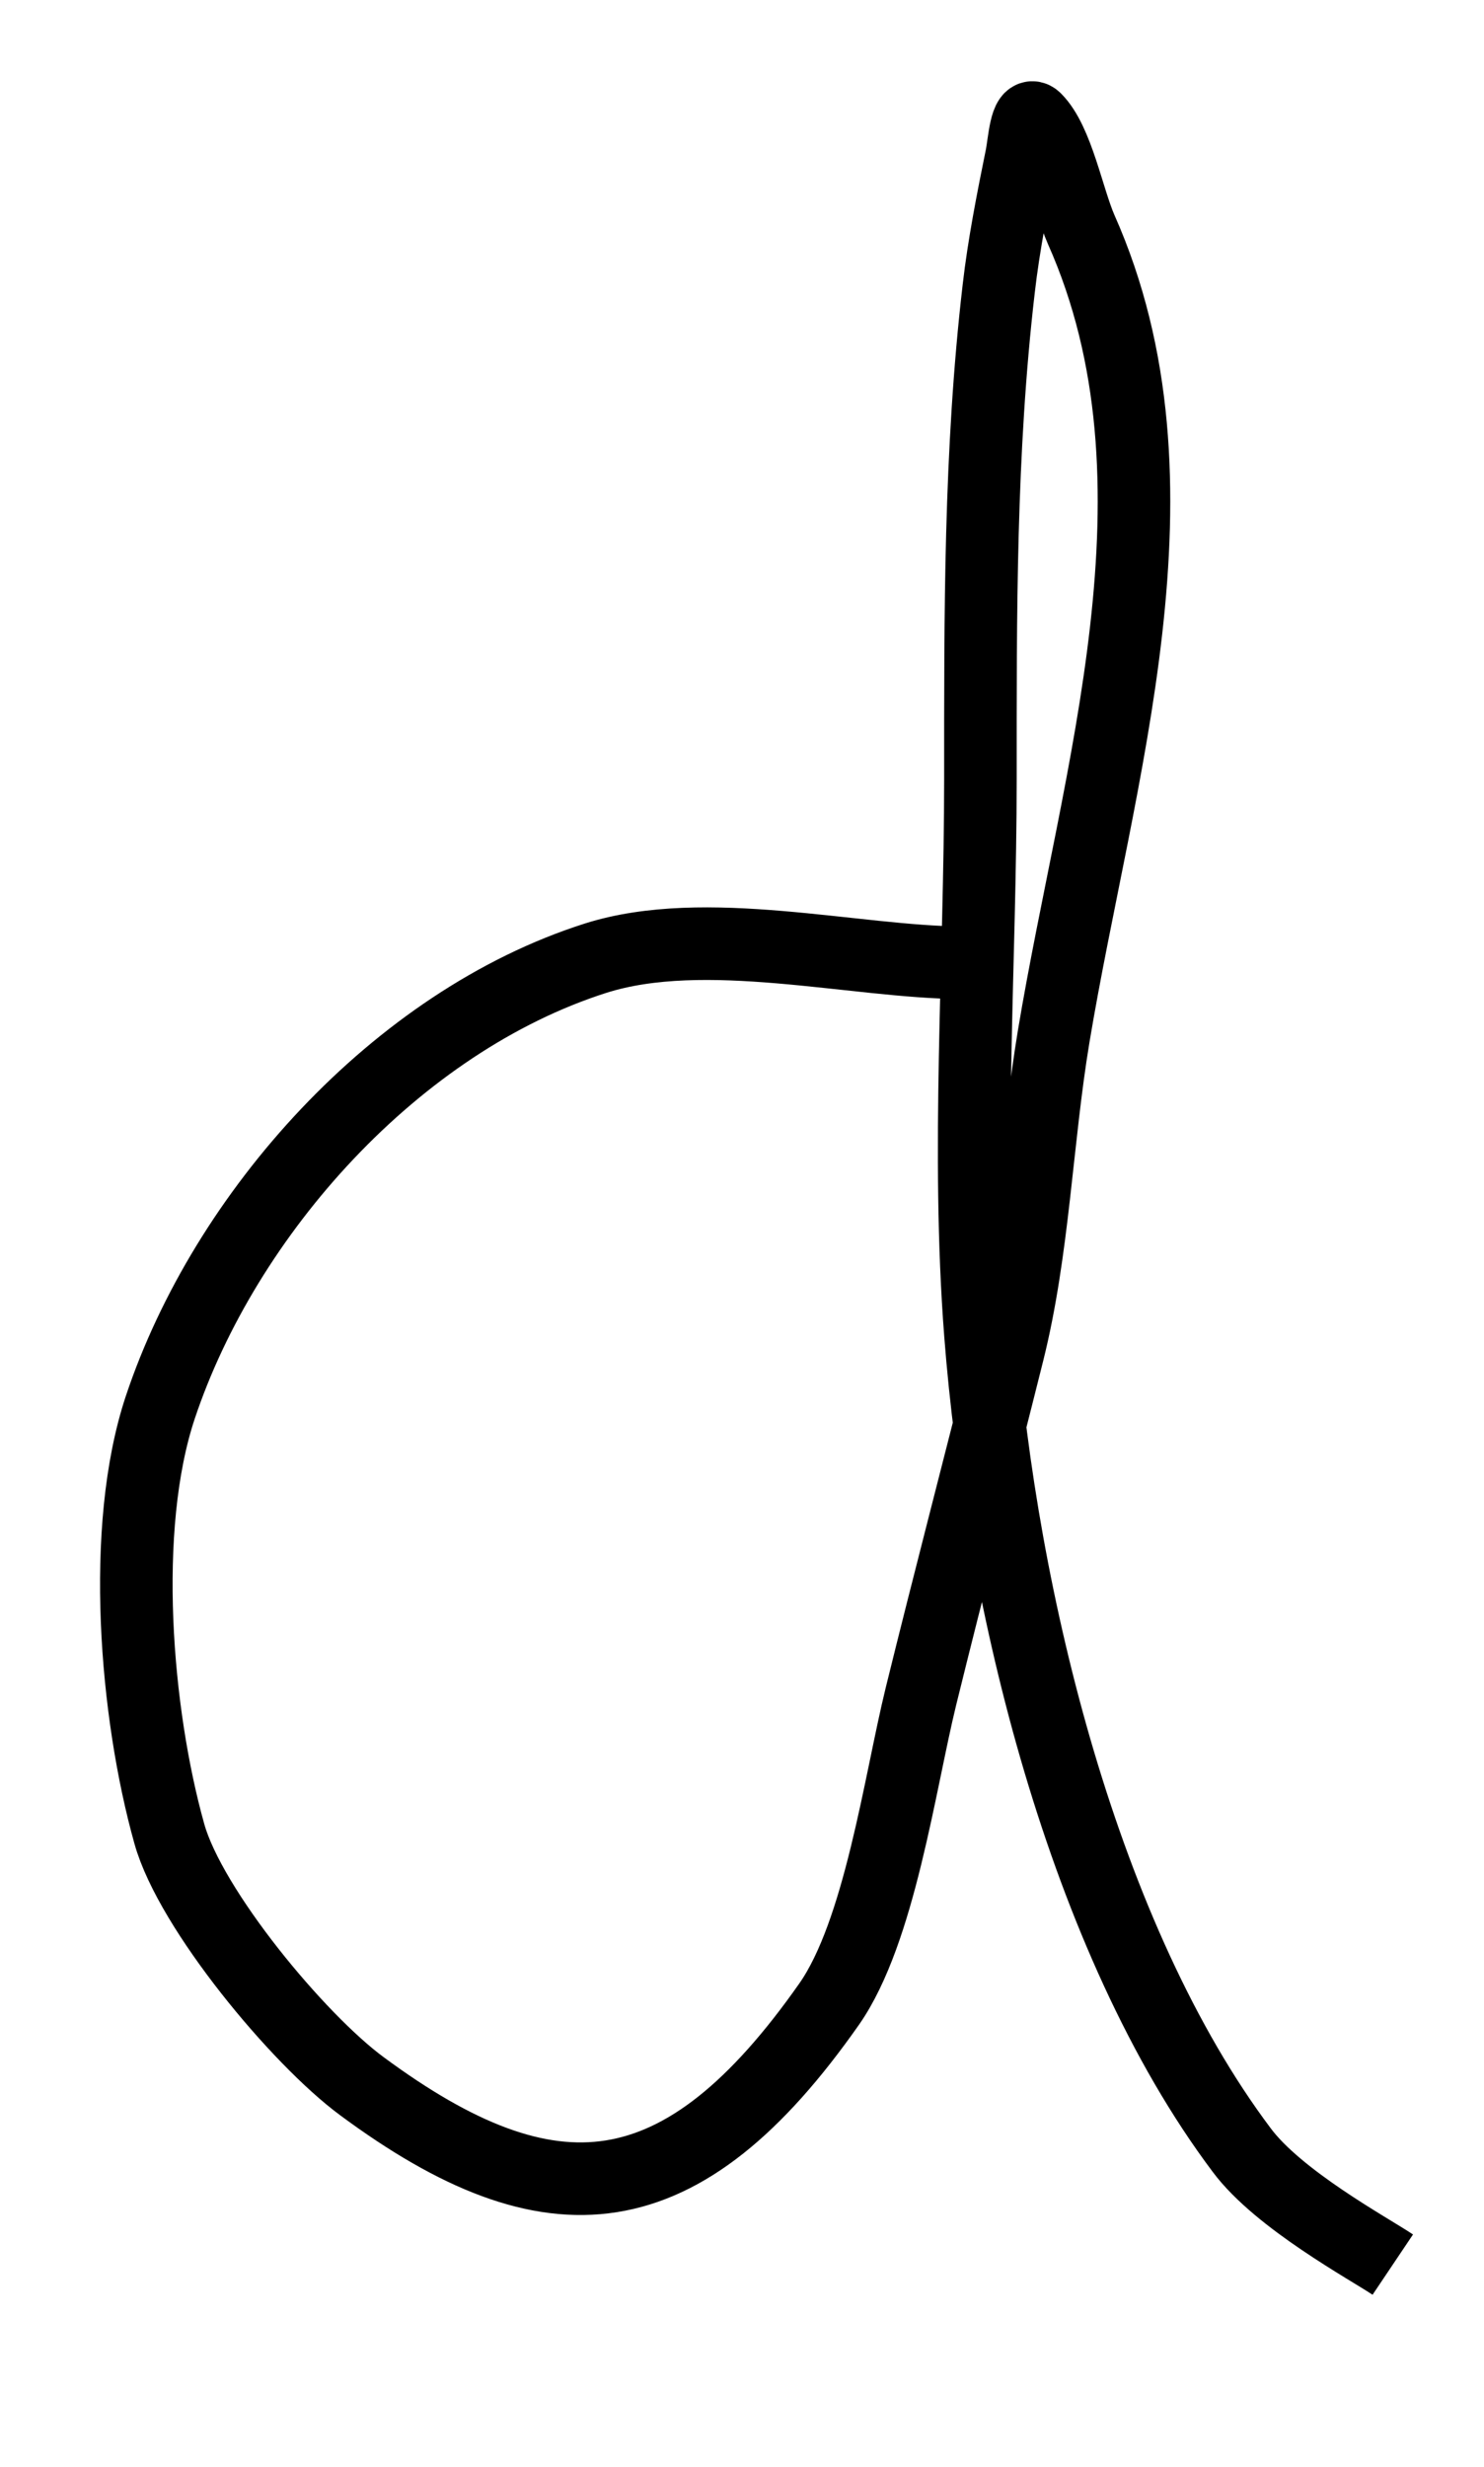 <?xml version="1.0" encoding="UTF-8" standalone="no"?>
<svg
   xmlns:dc="http://purl.org/dc/elements/1.1/"
   xmlns:cc="http://creativecommons.org/ns#"
   xmlns:rdf="http://www.w3.org/1999/02/22-rdf-syntax-ns#"
   xmlns:svg="http://www.w3.org/2000/svg"
   xmlns="http://www.w3.org/2000/svg"
   xmlns:sodipodi="http://sodipodi.sourceforge.net/DTD/sodipodi-0.dtd"
   xmlns:inkscape="http://www.inkscape.org/namespaces/inkscape"
   xml:space="preserve"
   width="2.712mm"
   height="4.505mm"
   version="1.0"
   style="shape-rendering:geometricPrecision; text-rendering:geometricPrecision; image-rendering:optimizeQuality; fill-rule:evenodd; clip-rule:evenodd"
   viewBox="0 0 4 7"
   id="svg10"
   sodipodi:docname="d_2.svg"
   inkscape:version="1.0 (4035a4fb49, 2020-05-01)"><sodipodi:namedview
   inkscape:document-rotation="0"
   pagecolor="#ffffff"
   bordercolor="#666666"
   borderopacity="1"
   objecttolerance="10"
   gridtolerance="10"
   guidetolerance="10"
   inkscape:pageopacity="0"
   inkscape:pageshadow="2"
   inkscape:window-width="1366"
   inkscape:window-height="705"
   id="namedview12"
   showgrid="false"
   inkscape:zoom="31.598001"
   inkscape:cx="5.1254172"
   inkscape:cy="8.5131968"
   inkscape:window-x="-8"
   inkscape:window-y="-8"
   inkscape:window-maximized="1"
   inkscape:current-layer="svg10" />
 <defs
   id="defs4">
  <style
   type="text/css"
   id="style2">
   <![CDATA[
    .str0 {stroke:black;stroke-width:0.292}
    .fil0 {fill:none}
   ]]>
  </style>
 </defs>
 
<path
   style="fill:none;stroke:#000000;stroke-width:0.206;stroke-linecap:butt;stroke-linejoin:miter;stroke-opacity:1;stroke-miterlimit:4;stroke-dasharray:none"
   d="M 2.625,2.732 C 2.318,2.73 1.896,2.62 1.584,2.719 1.019,2.899 0.532,3.442 0.348,3.994 0.234,4.337 0.278,4.862 0.374,5.204 0.434,5.418 0.739,5.786 0.921,5.92 1.458,6.317 1.83,6.282 2.248,5.686 2.391,5.481 2.448,5.059 2.508,4.814 2.589,4.485 2.674,4.162 2.755,3.838 2.828,3.547 2.836,3.236 2.885,2.941 3.009,2.197 3.284,1.372 2.963,0.651 2.925,0.564 2.896,0.401 2.833,0.338 c -0.026,-0.026 -0.032,0.068 -0.039,0.104 -0.025,0.123 -0.051,0.254 -0.065,0.377 -0.054,0.463 -0.052,0.926 -0.052,1.392 0,0.518 -0.04,1.058 0,1.574 0.058,0.751 0.292,1.717 0.742,2.316 0.105,0.141 0.362,0.28 0.429,0.325"
   id="path7" /></svg>
